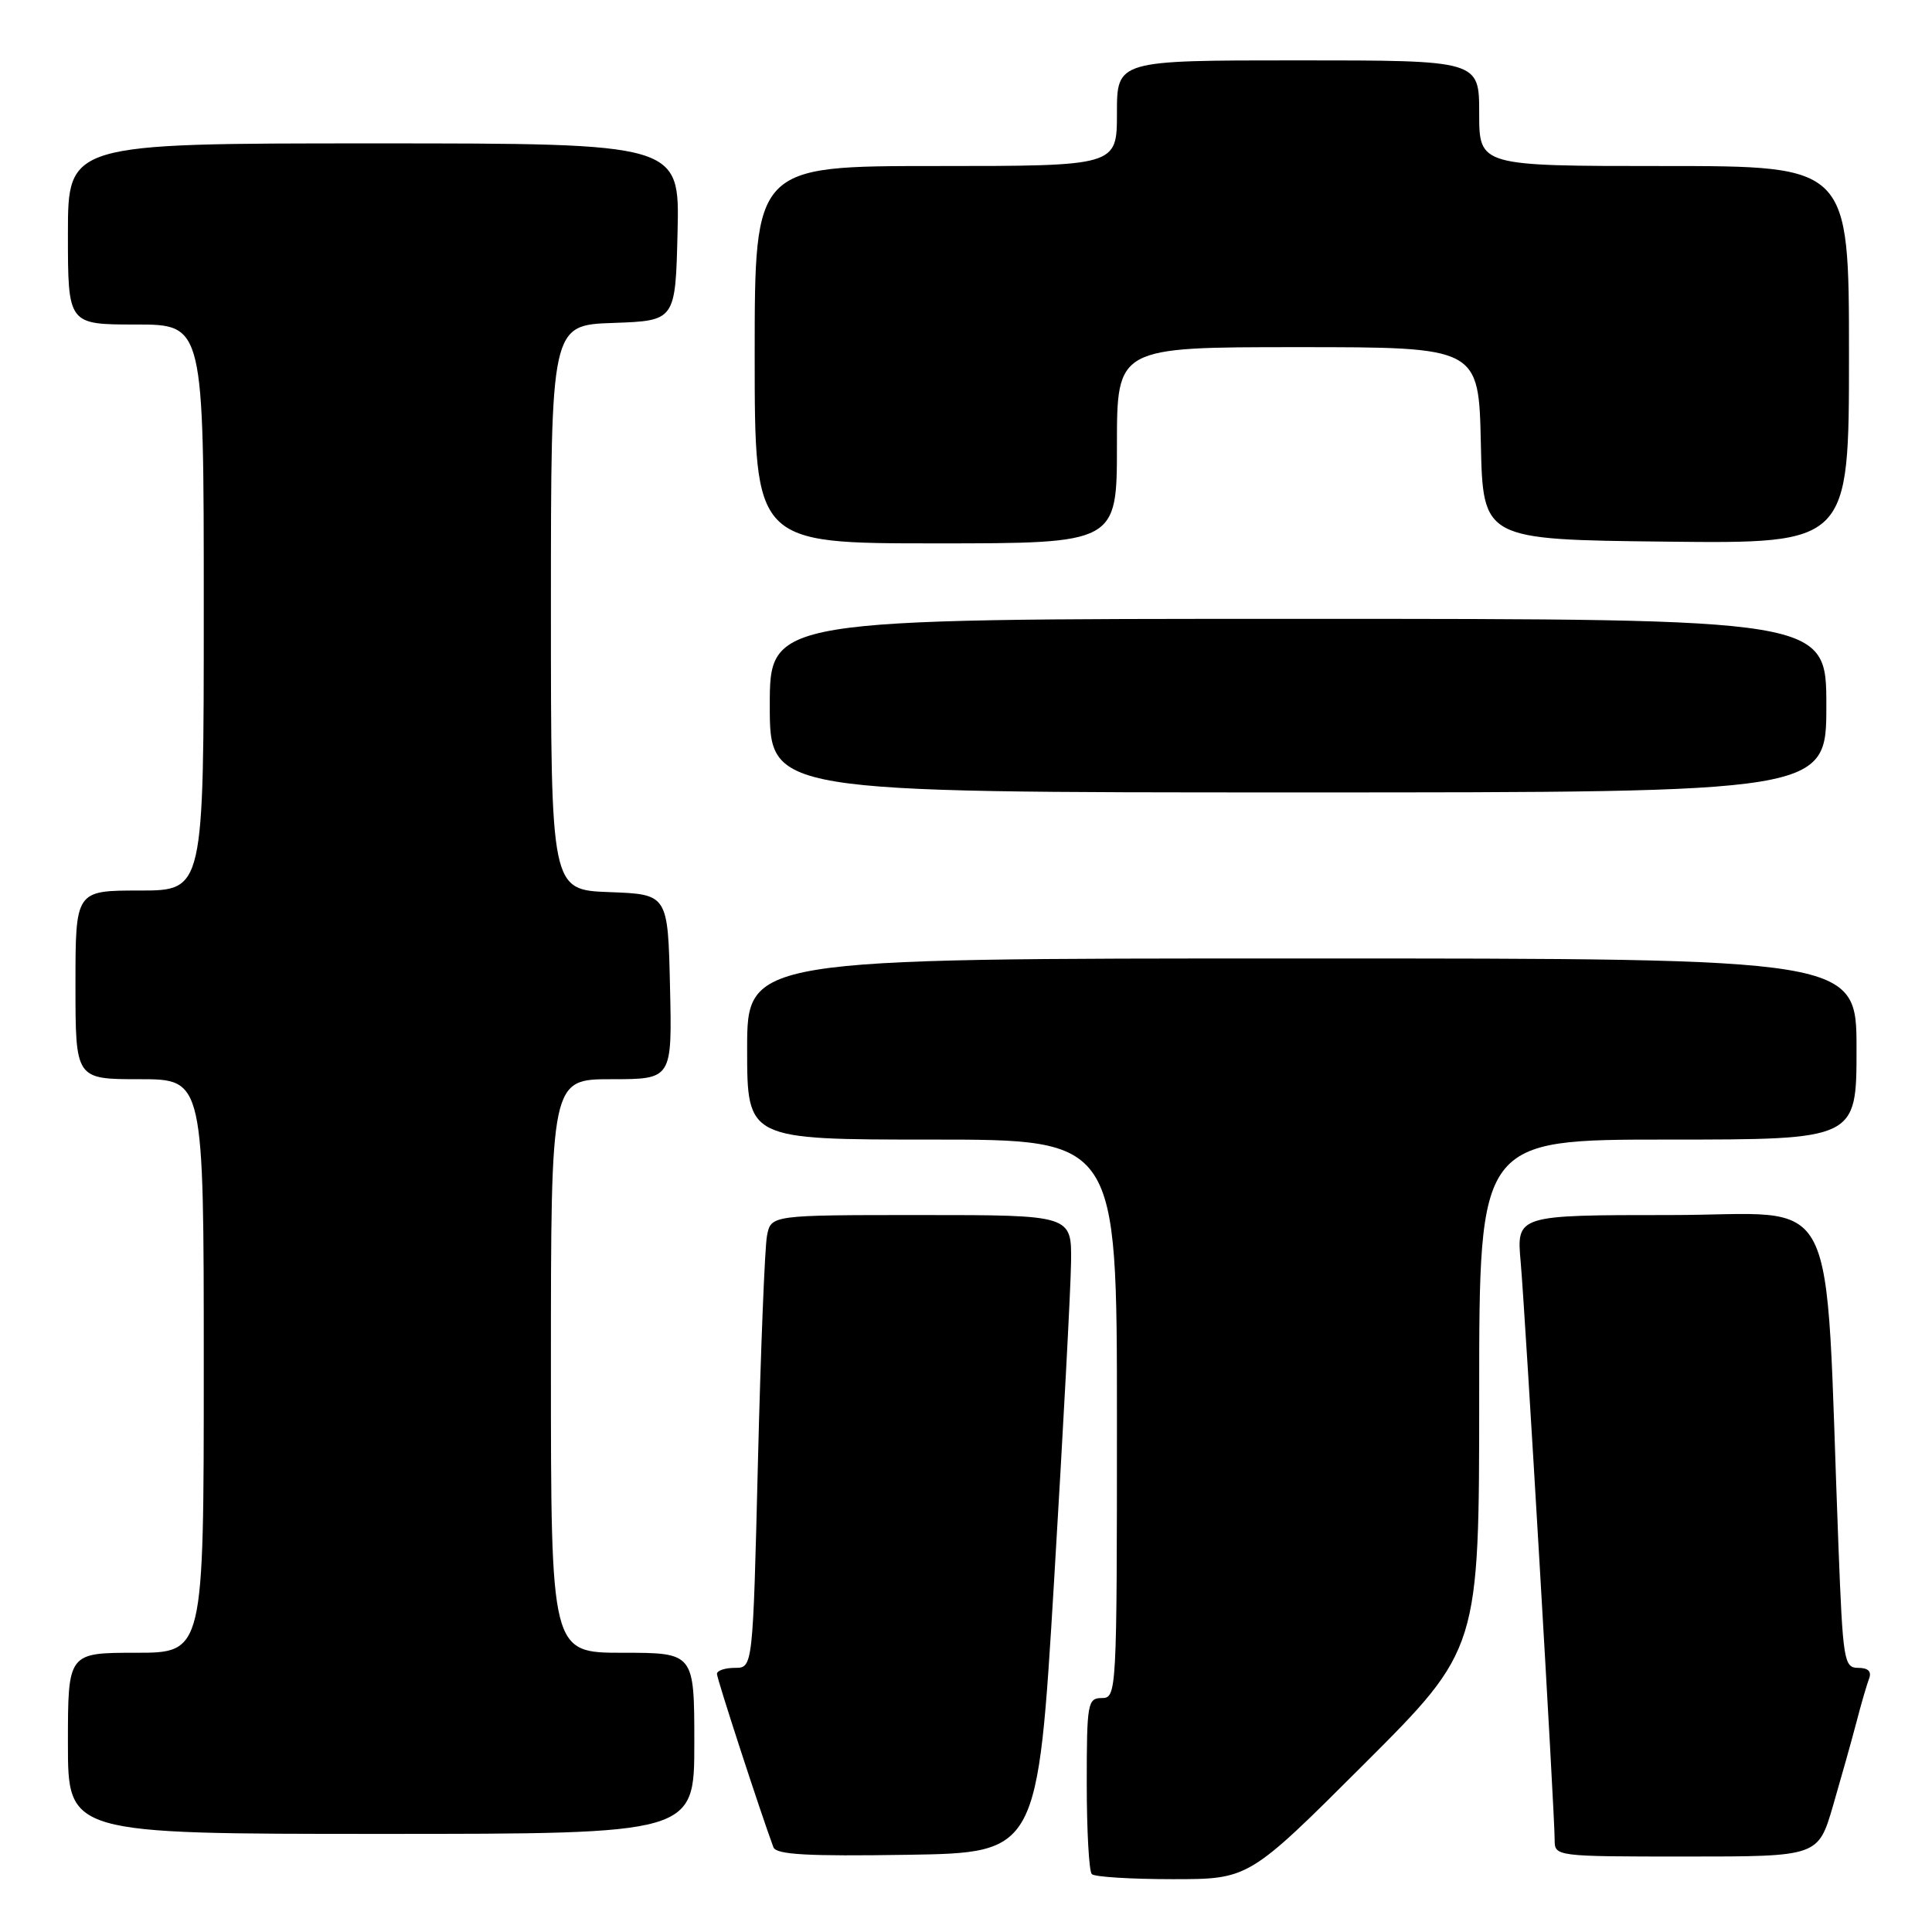<?xml version="1.0" encoding="UTF-8" standalone="no"?>
<!DOCTYPE svg PUBLIC "-//W3C//DTD SVG 1.1//EN" "http://www.w3.org/Graphics/SVG/1.1/DTD/svg11.dtd" >
<svg xmlns="http://www.w3.org/2000/svg" xmlns:xlink="http://www.w3.org/1999/xlink" version="1.1" viewBox="0 0 256 256">
 <g >
 <path fill="currentColor"
d=" M 180.74 233.76 C 196.00 218.52 196.00 218.52 196.00 184.76 C 196.00 151.00 196.00 151.00 221.00 151.00 C 246.00 151.00 246.00 151.00 246.00 139.00 C 246.00 127.00 246.00 127.00 172.50 127.00 C 99.00 127.00 99.00 127.00 99.00 139.00 C 99.00 151.00 99.00 151.00 123.50 151.00 C 148.00 151.00 148.00 151.00 148.00 188.00 C 148.00 224.33 147.96 225.00 146.00 225.00 C 144.12 225.00 144.00 225.67 144.00 236.33 C 144.00 242.57 144.30 247.97 144.67 248.33 C 145.03 248.70 149.87 249.00 155.40 249.00 C 165.48 249.00 165.48 249.00 180.74 233.76 Z  M 139.67 209.50 C 140.86 189.70 141.88 170.69 141.92 167.25 C 142.00 161.00 142.00 161.00 122.08 161.00 C 102.16 161.00 102.16 161.00 101.63 163.75 C 101.34 165.26 100.80 178.76 100.43 193.75 C 99.76 221.00 99.76 221.00 97.38 221.00 C 96.07 221.00 95.00 221.36 95.00 221.80 C 95.00 222.46 100.77 240.16 102.48 244.77 C 102.85 245.75 106.95 245.98 120.23 245.77 C 137.50 245.50 137.50 245.50 139.67 209.50 Z  M 242.89 239.25 C 243.97 235.54 245.37 230.56 245.99 228.19 C 246.60 225.82 247.36 223.23 247.66 222.44 C 248.03 221.48 247.54 221.00 246.22 221.00 C 244.34 221.00 244.19 220.10 243.60 204.75 C 241.72 156.05 244.24 161.00 221.36 161.00 C 200.94 161.00 200.94 161.00 201.50 167.25 C 202.11 174.17 206.00 240.25 206.00 243.78 C 206.00 245.99 206.08 246.00 223.46 246.00 C 240.92 246.00 240.92 246.00 242.89 239.25 Z  M 92.00 231.00 C 92.00 219.00 92.00 219.00 82.50 219.00 C 73.00 219.00 73.00 219.00 73.00 181.00 C 73.00 143.00 73.00 143.00 81.03 143.00 C 89.06 143.00 89.06 143.00 88.78 130.75 C 88.50 118.50 88.50 118.50 80.75 118.21 C 73.00 117.92 73.00 117.92 73.00 80.50 C 73.00 43.08 73.00 43.08 81.25 42.79 C 89.50 42.50 89.50 42.50 89.78 30.75 C 90.06 19.00 90.06 19.00 49.53 19.00 C 9.00 19.00 9.00 19.00 9.00 31.00 C 9.00 43.00 9.00 43.00 18.00 43.00 C 27.00 43.00 27.00 43.00 27.00 80.50 C 27.00 118.00 27.00 118.00 18.50 118.00 C 10.00 118.00 10.00 118.00 10.00 130.50 C 10.00 143.00 10.00 143.00 18.50 143.00 C 27.00 143.00 27.00 143.00 27.00 181.00 C 27.00 219.00 27.00 219.00 18.00 219.00 C 9.00 219.00 9.00 219.00 9.00 231.00 C 9.00 243.00 9.00 243.00 50.50 243.00 C 92.00 243.00 92.00 243.00 92.00 231.00 Z  M 242.00 93.50 C 242.00 82.00 242.00 82.00 172.00 82.00 C 102.00 82.00 102.00 82.00 102.00 93.50 C 102.00 105.00 102.00 105.00 172.00 105.00 C 242.00 105.00 242.00 105.00 242.00 93.50 Z  M 148.00 59.00 C 148.00 46.00 148.00 46.00 171.97 46.00 C 195.94 46.00 195.94 46.00 196.22 58.75 C 196.50 71.50 196.50 71.50 220.75 71.77 C 245.00 72.04 245.00 72.04 245.00 47.02 C 245.00 22.00 245.00 22.00 220.50 22.00 C 196.00 22.00 196.00 22.00 196.00 15.00 C 196.00 8.00 196.00 8.00 172.00 8.00 C 148.00 8.00 148.00 8.00 148.00 15.00 C 148.00 22.00 148.00 22.00 124.00 22.00 C 100.00 22.00 100.00 22.00 100.00 47.00 C 100.00 72.00 100.00 72.00 124.00 72.00 C 148.00 72.00 148.00 72.00 148.00 59.00 Z "/>
</g>
</svg>